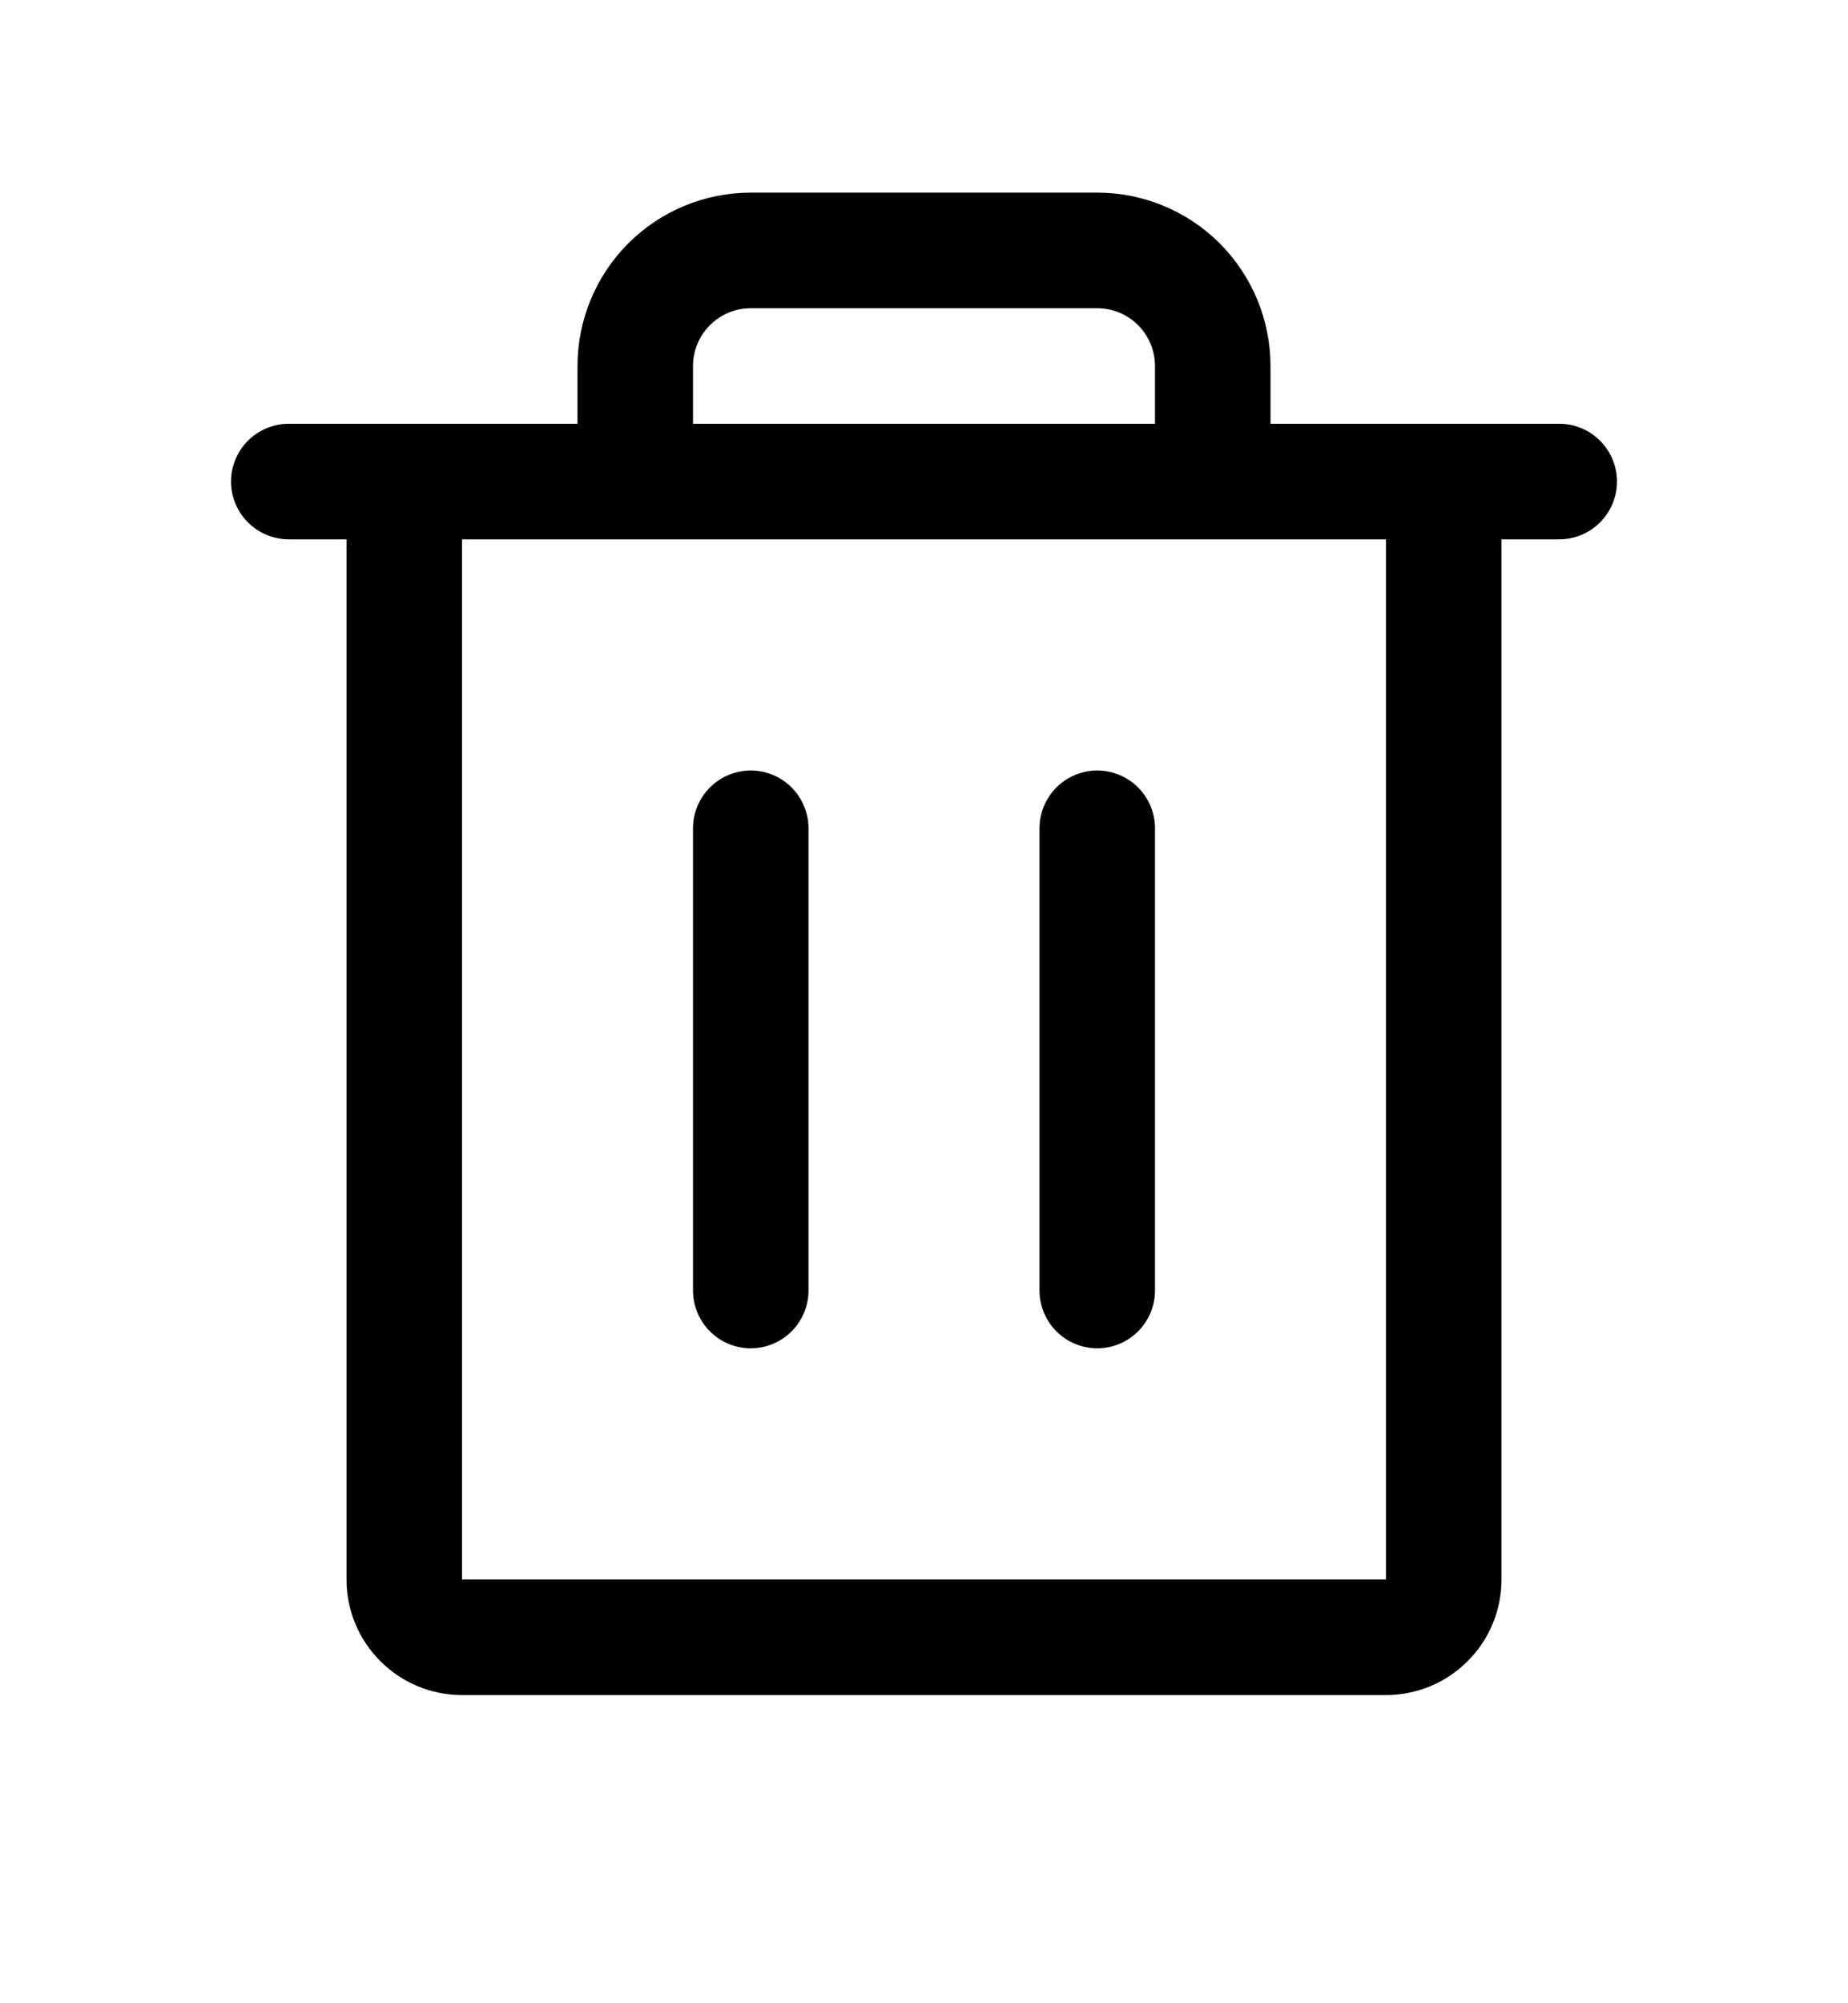 <svg width="12" height="13" viewBox="0 0 12 13" fill="none" xmlns="http://www.w3.org/2000/svg">
<path d="M10.125 2.75H8.25V2.375C8.25 2.077 8.131 1.79 7.92 1.579C7.71 1.369 7.423 1.25 7.125 1.25H4.875C4.577 1.25 4.29 1.369 4.08 1.579C3.869 1.79 3.75 2.077 3.75 2.375V2.75H1.875C1.776 2.75 1.68 2.79 1.61 2.86C1.54 2.93 1.5 3.026 1.5 3.125C1.5 3.224 1.54 3.32 1.61 3.39C1.68 3.46 1.776 3.5 1.875 3.5H2.25V10.25C2.25 10.449 2.329 10.64 2.47 10.78C2.61 10.921 2.801 11 3 11H9C9.199 11 9.39 10.921 9.53 10.78C9.671 10.64 9.75 10.449 9.75 10.25V3.5H10.125C10.225 3.5 10.32 3.46 10.39 3.39C10.46 3.32 10.5 3.224 10.5 3.125C10.5 3.026 10.46 2.93 10.39 2.86C10.32 2.79 10.225 2.75 10.125 2.75ZM4.5 2.375C4.5 2.276 4.54 2.18 4.61 2.11C4.68 2.04 4.776 2 4.875 2H7.125C7.224 2 7.32 2.04 7.39 2.11C7.46 2.18 7.5 2.276 7.5 2.375V2.75H4.5V2.375ZM9 10.25H3V3.5H9V10.25ZM5.25 5.375V8.375C5.25 8.474 5.21 8.57 5.14 8.64C5.07 8.71 4.974 8.75 4.875 8.75C4.776 8.75 4.68 8.71 4.61 8.64C4.54 8.57 4.5 8.474 4.5 8.375V5.375C4.5 5.276 4.54 5.18 4.61 5.11C4.68 5.04 4.776 5 4.875 5C4.974 5 5.07 5.04 5.14 5.11C5.21 5.18 5.25 5.276 5.25 5.375ZM7.5 5.375V8.375C7.5 8.474 7.46 8.57 7.39 8.64C7.32 8.71 7.224 8.75 7.125 8.75C7.026 8.75 6.93 8.71 6.86 8.64C6.79 8.57 6.75 8.474 6.75 8.375V5.375C6.75 5.276 6.79 5.18 6.86 5.11C6.93 5.04 7.026 5 7.125 5C7.224 5 7.32 5.04 7.39 5.11C7.46 5.18 7.5 5.276 7.5 5.375Z" fill="black"/>
</svg>
